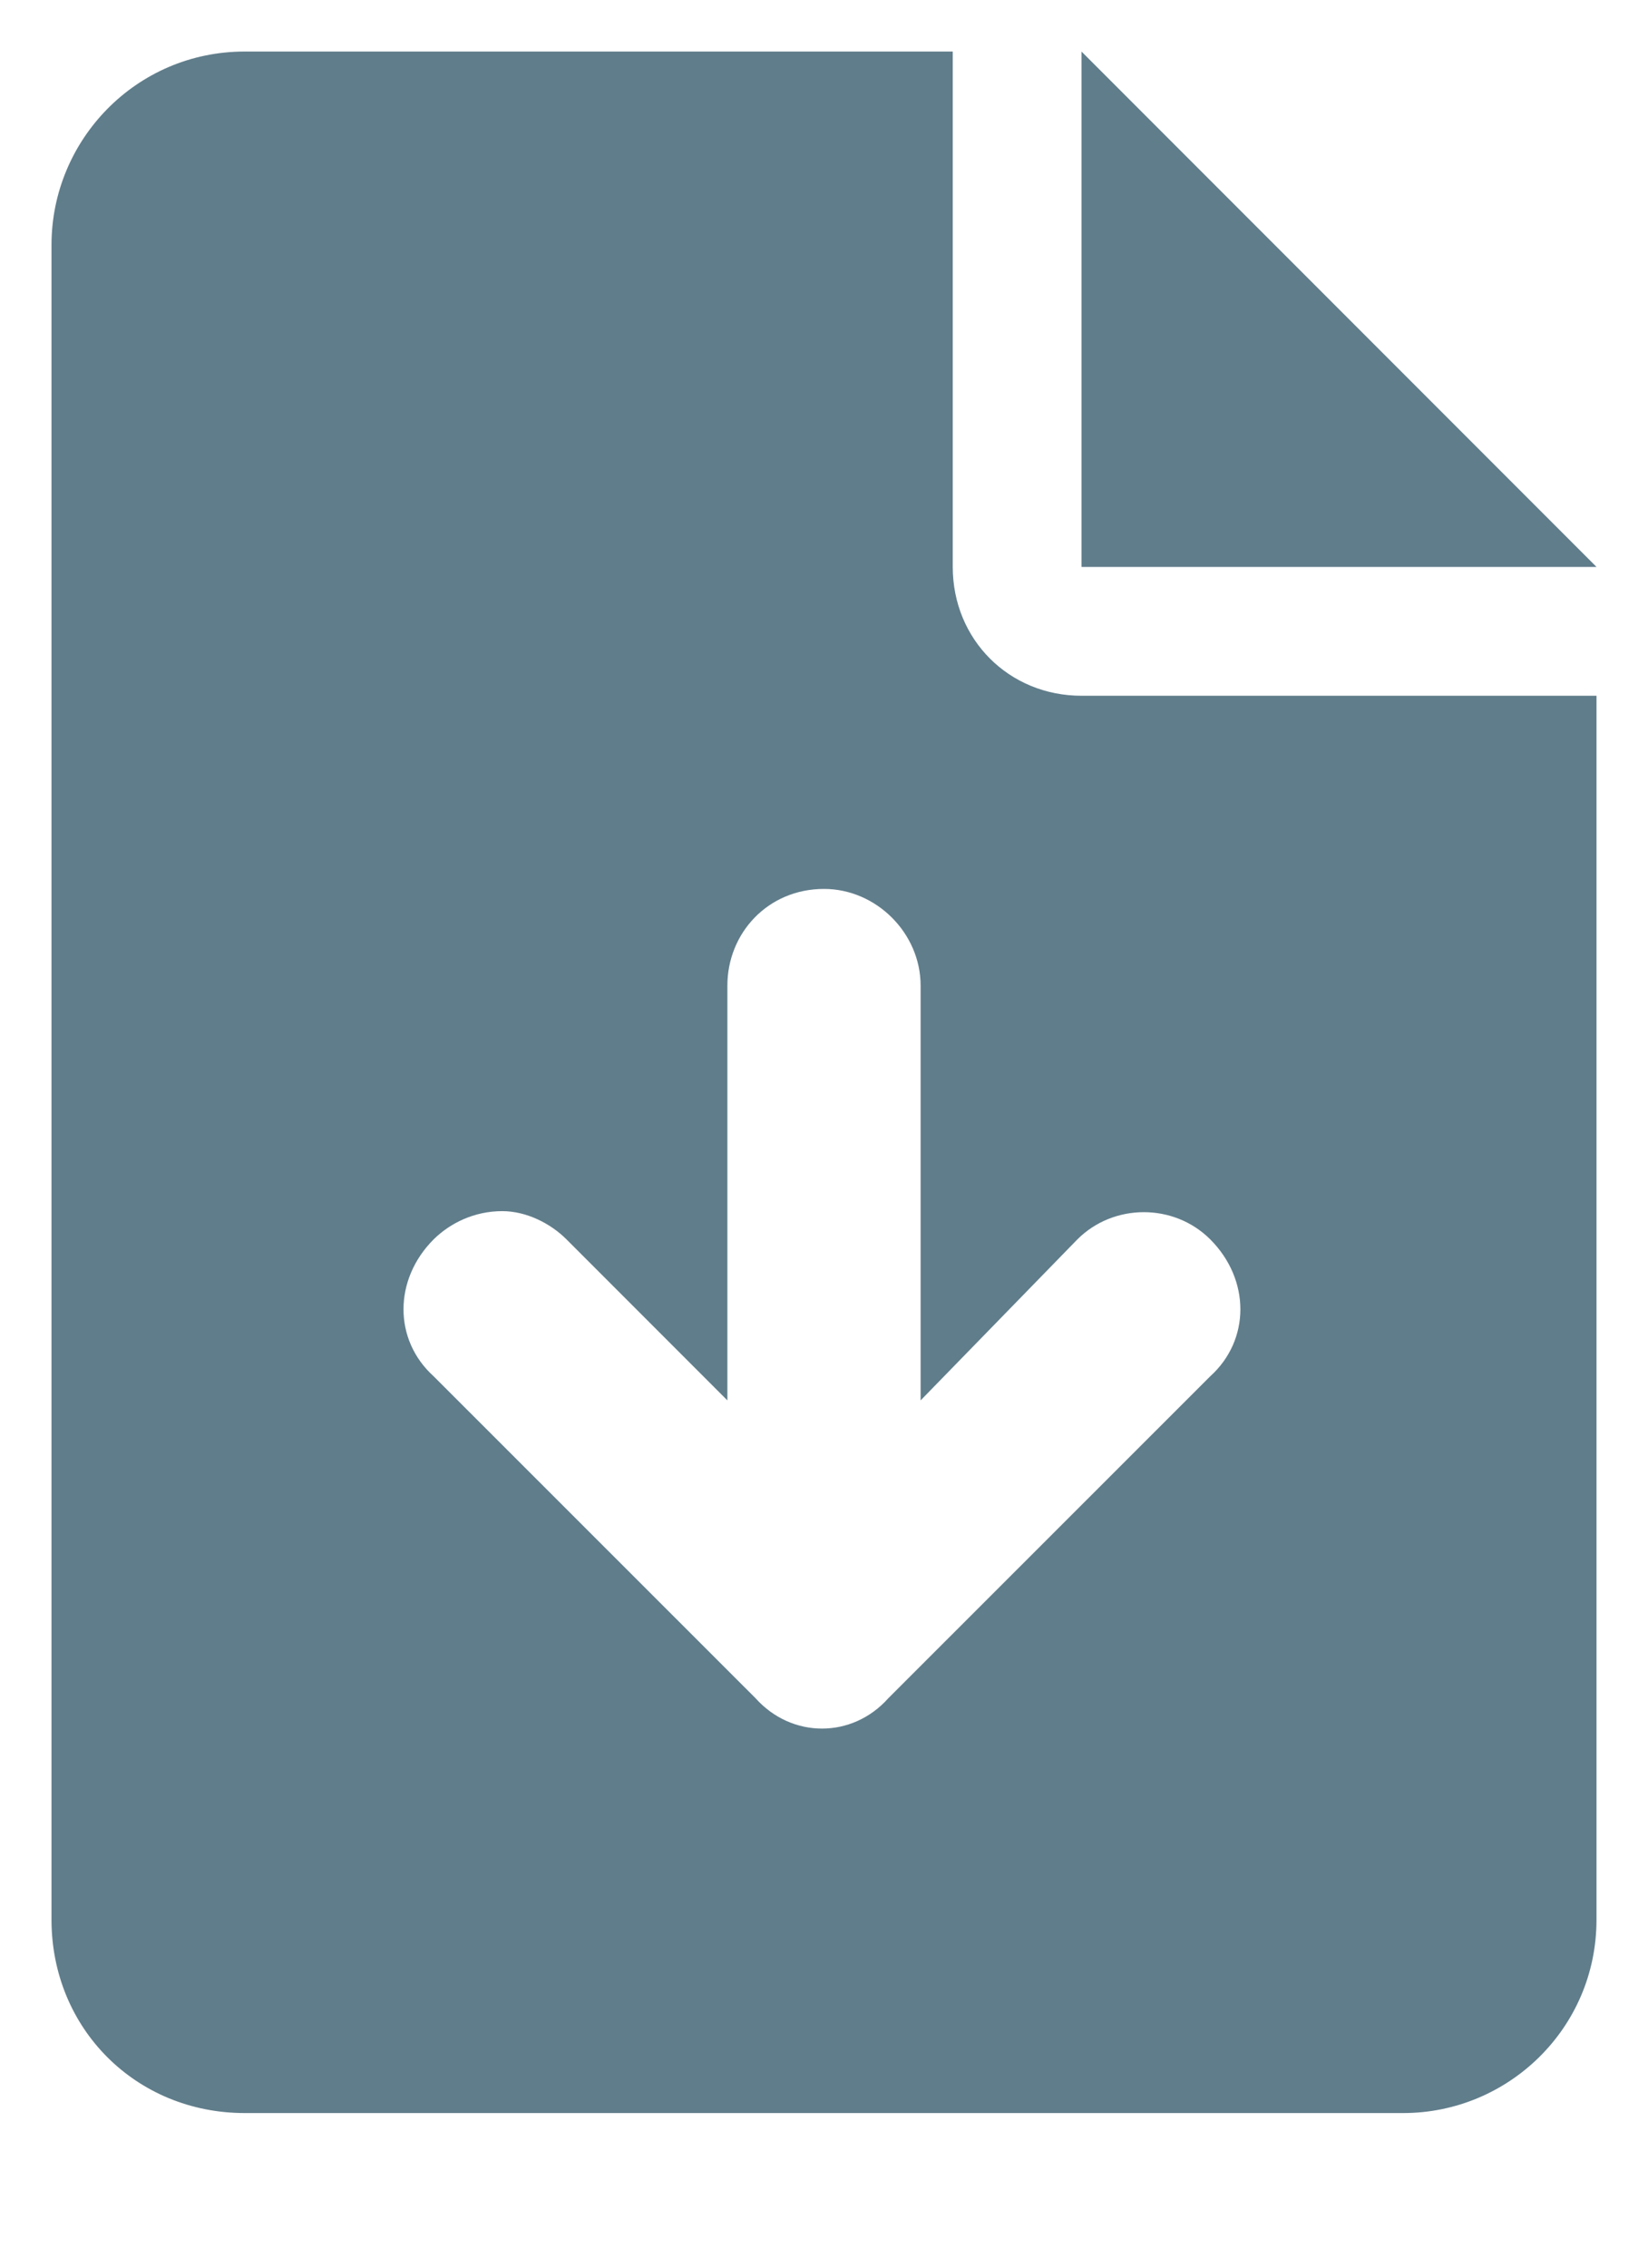 <svg width="8" height="11" viewBox="0 0 8 11" fill="none" xmlns="http://www.w3.org/2000/svg">
<path d="M7.75 2.75H5.25V0.25L7.75 2.75ZM5.25 3.375H7.75V9.312C7.75 9.84 7.32 10.25 6.812 10.25H1.188C0.66 10.25 0.25 9.84 0.25 9.312V1.188C0.25 0.68 0.66 0.25 1.188 0.25H4.625V2.75C4.625 3.102 4.898 3.375 5.25 3.375ZM5.23 6.012L4.469 6.793V4.781C4.469 4.527 4.254 4.312 4 4.312C3.727 4.312 3.531 4.527 3.531 4.781V6.793L2.75 6.012C2.672 5.934 2.555 5.875 2.438 5.875C2.301 5.875 2.184 5.934 2.105 6.012C1.91 6.207 1.91 6.5 2.105 6.676L3.668 8.238C3.844 8.434 4.137 8.434 4.312 8.238L5.875 6.676C6.07 6.5 6.07 6.207 5.875 6.012C5.699 5.836 5.406 5.836 5.23 6.012Z" fill="#607D8B"/>
</svg>
